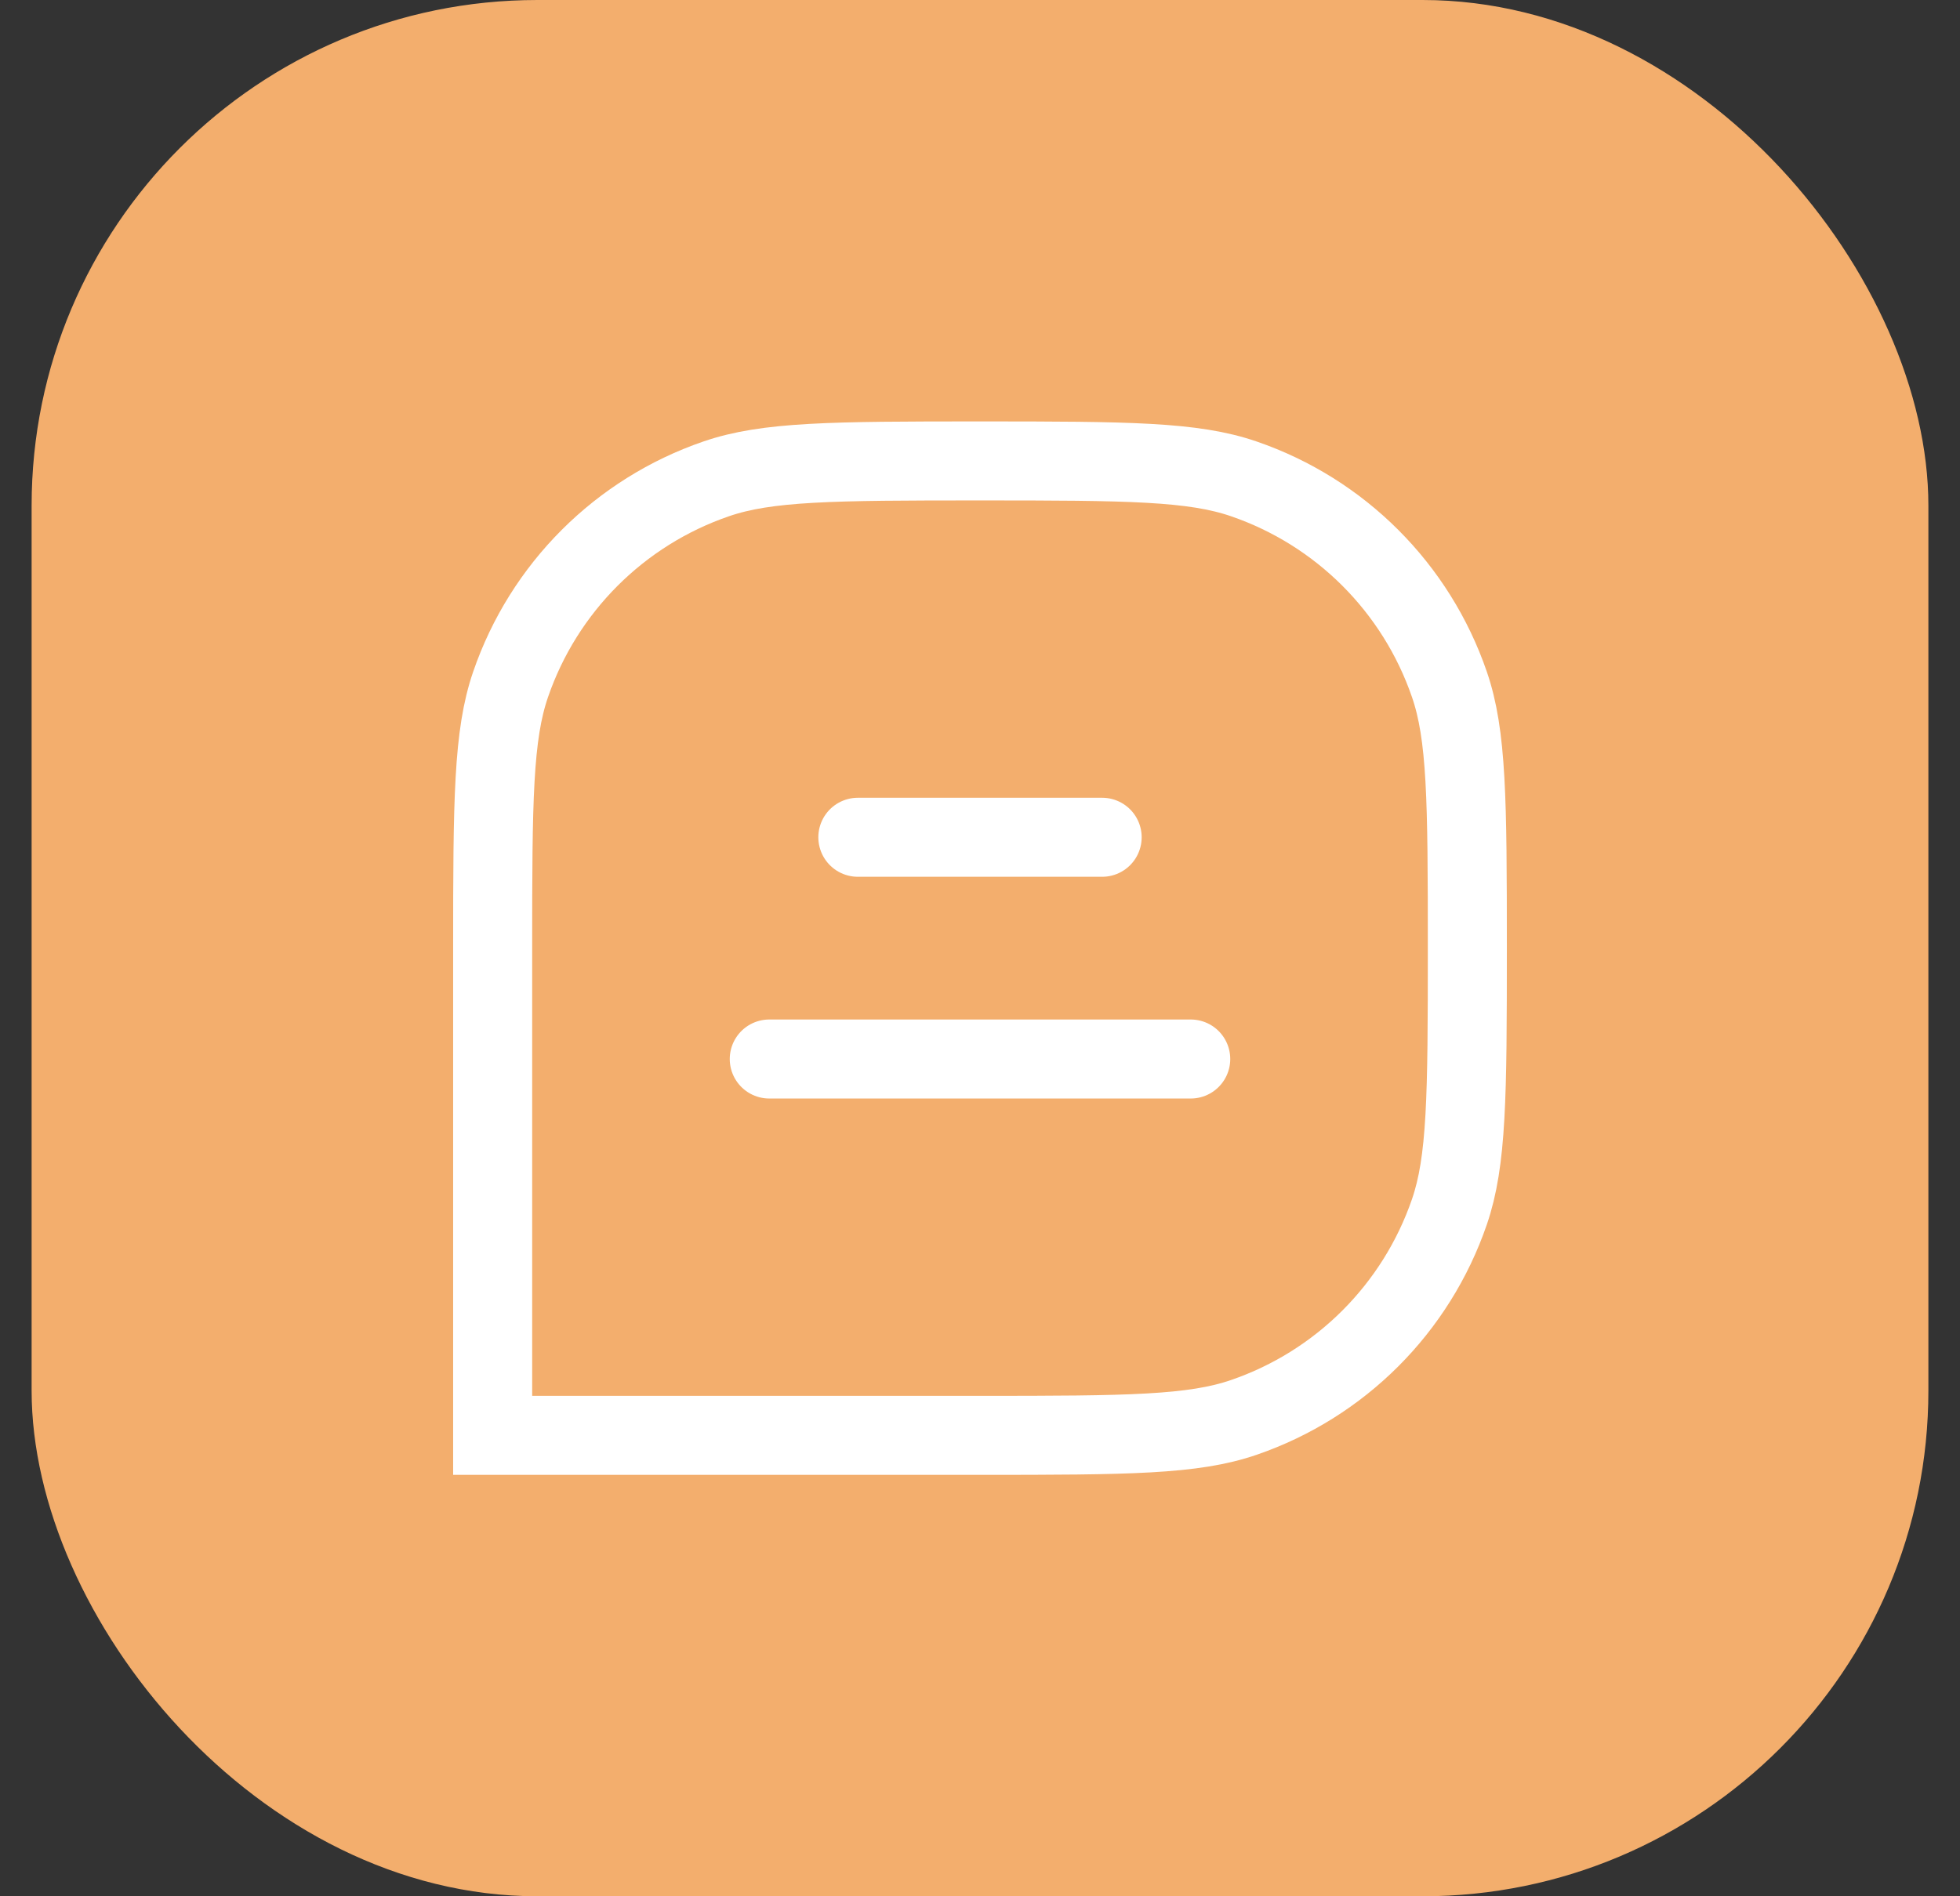 <svg width="31" height="30" viewBox="0 0 31 30" fill="none" xmlns="http://www.w3.org/2000/svg">
<rect x="0" y="0" width="31" height="30" fill="#333333" stroke="none"/>
<rect x="0.5" width="30" height="30" rx="8" fill="#F3AE6D"/>
<g clip-path="url(#clip0_69_3794)">
<path d="M7.792 15C7.792 12.649 7.8 11.629 8.076 10.827C8.601 9.3 9.8 8.101 11.327 7.576C12.129 7.3 13.149 7.292 15.5 7.292C17.851 7.292 18.871 7.3 19.673 7.576C21.2 8.101 22.399 9.3 22.924 10.827C23.2 11.629 23.208 12.649 23.208 15C23.208 17.351 23.2 18.37 22.924 19.173C22.399 20.7 21.2 21.899 19.673 22.424C18.871 22.7 17.851 22.708 15.5 22.708H7.792V15Z" stroke="white" stroke-width="1.25"/>
<path d="M13.568 13.246H17.432" stroke="white" stroke-width="1.25" stroke-linecap="round"/>
<path d="M12.167 16.754H18.833" stroke="white" stroke-width="1.25" stroke-linecap="round"/>
</g>
<defs>
<clipPath id="clip0_69_3794">
<rect width="20" height="20" fill="white" transform="translate(5.5 5)"/>
</clipPath>
</defs>
</svg>
